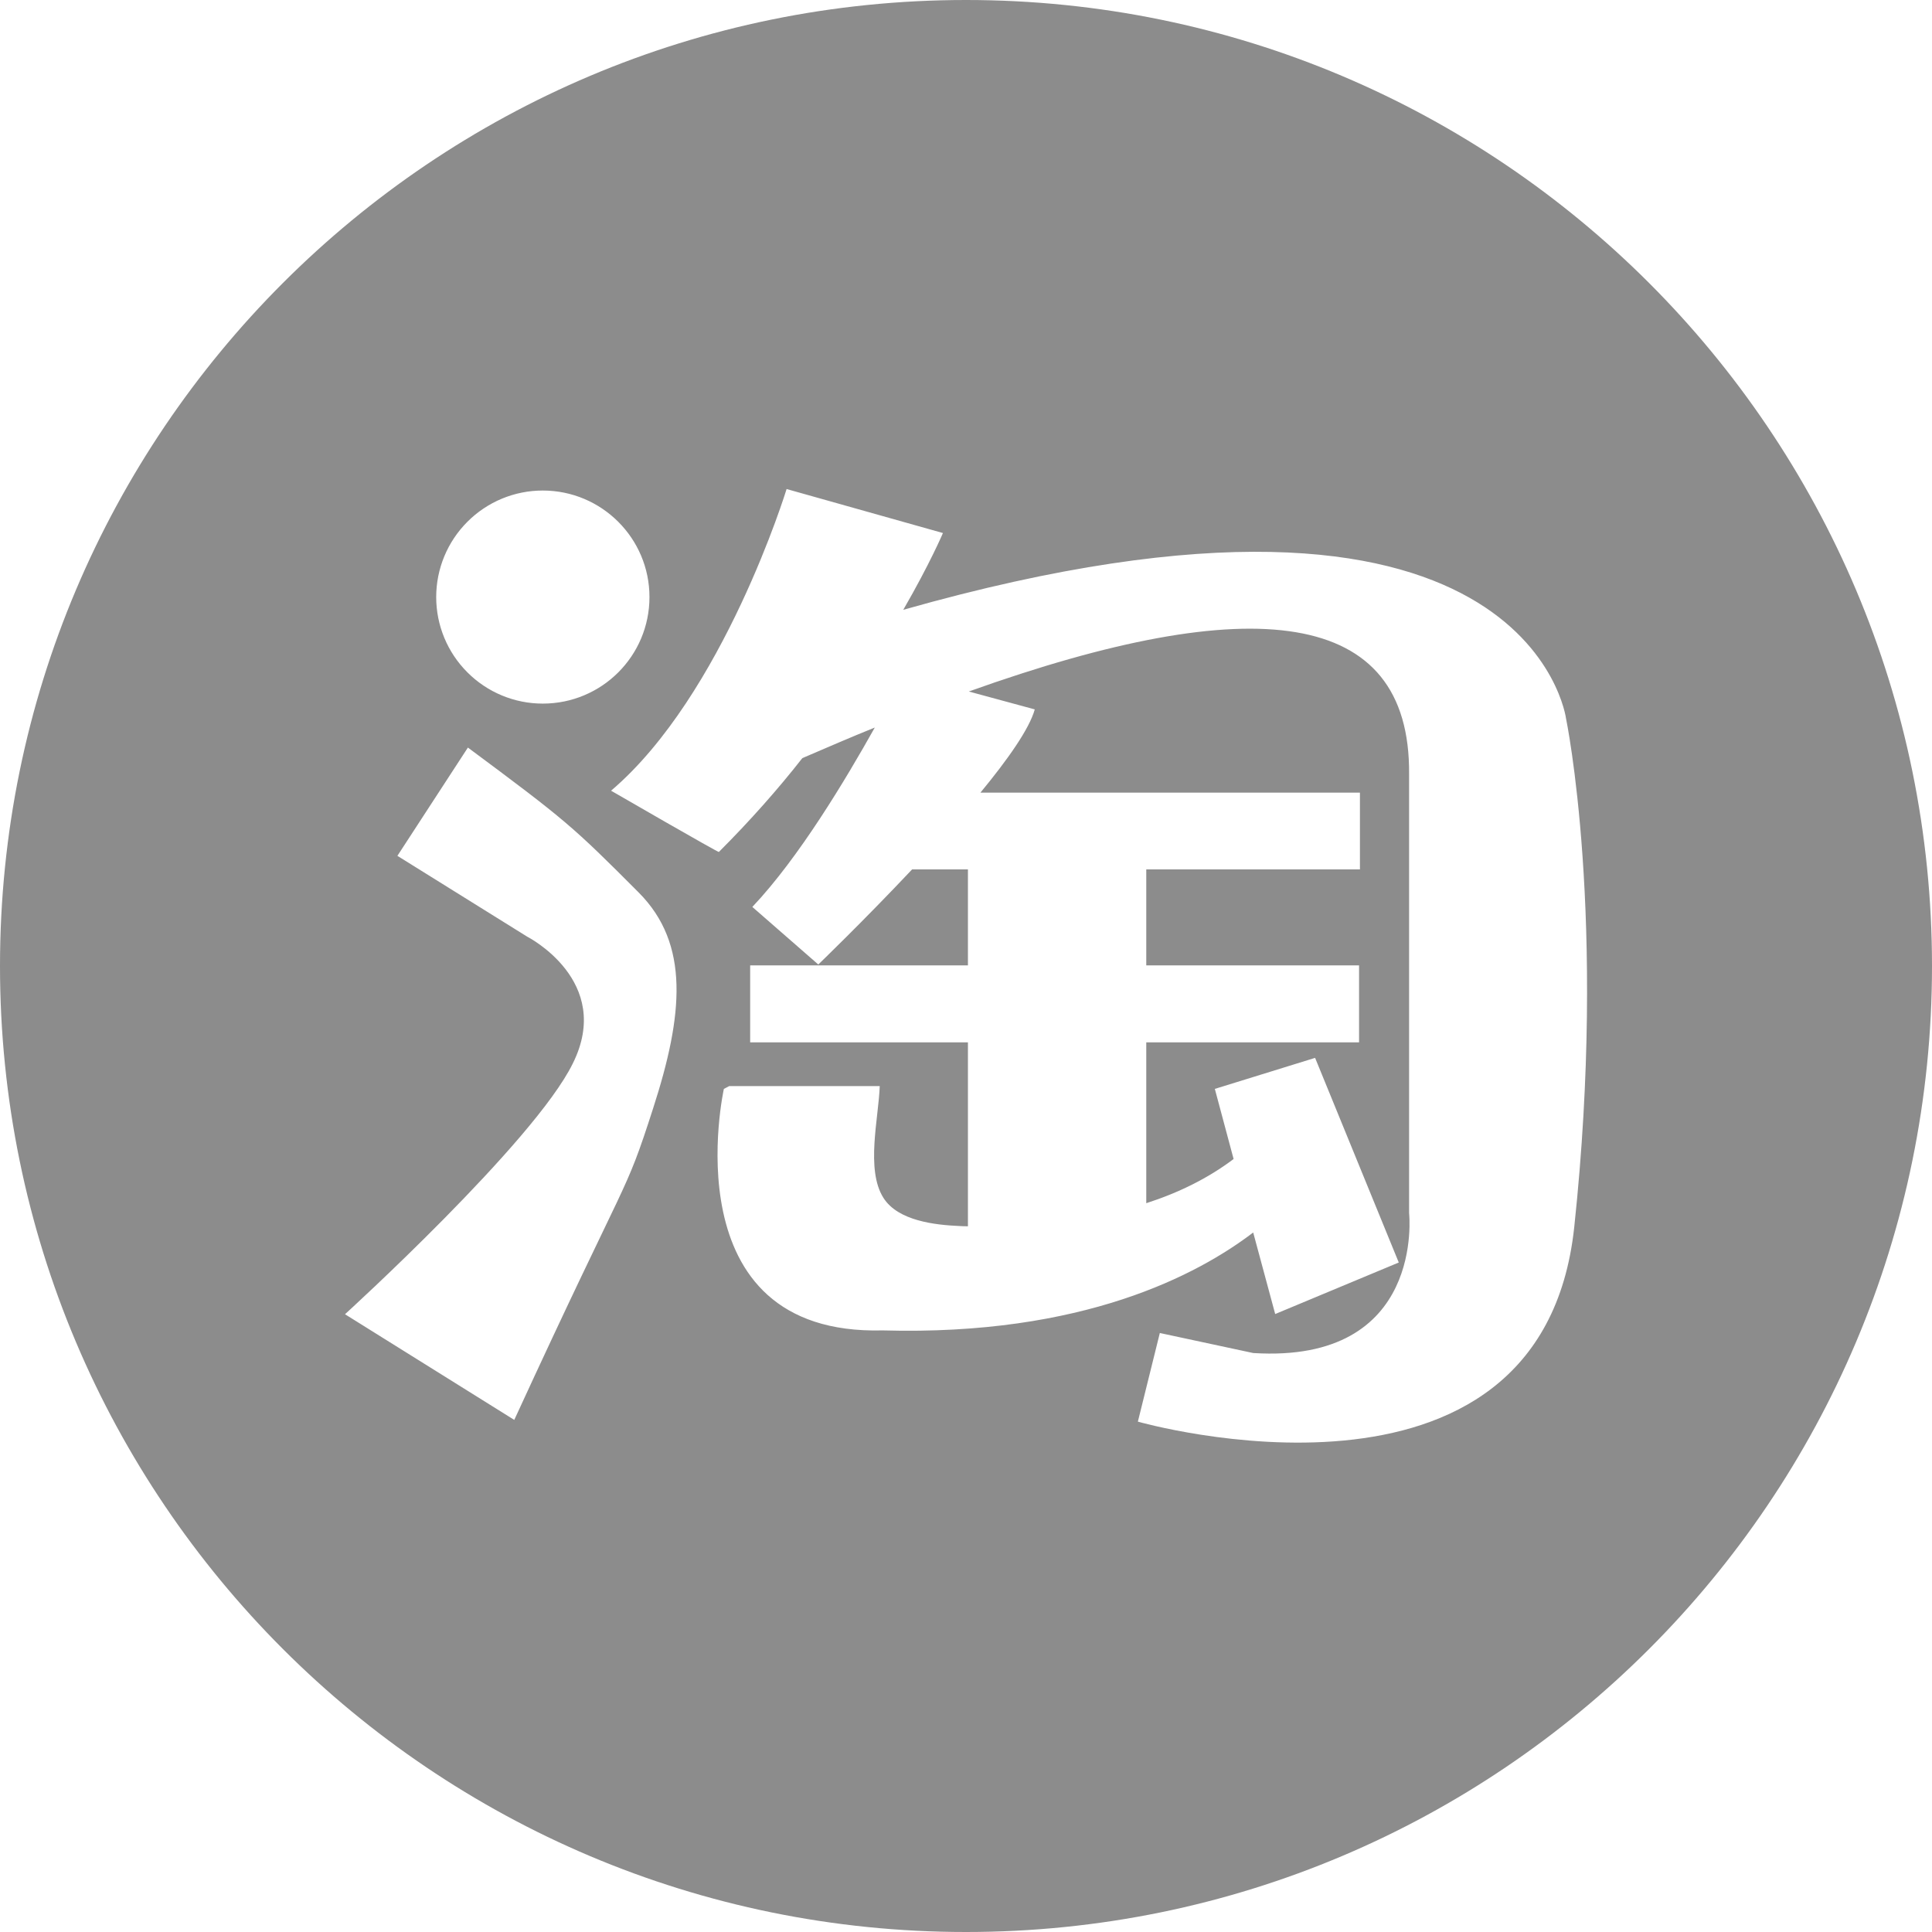 <svg width="49" height="49" viewBox="0 0 49 49" fill="none" xmlns="http://www.w3.org/2000/svg">
<path d="M24.5 0C10.97 0 0 10.97 0 24.5C0 38.03 10.97 49 24.5 49C38.03 49 49 38.03 49 24.5C49 10.97 38.03 0 24.5 0ZM13.765 12.441C15.258 12.441 16.472 13.65 16.472 15.143C16.472 16.636 15.263 17.845 13.765 17.845C13.048 17.845 12.361 17.56 11.855 17.053C11.348 16.547 11.063 15.86 11.063 15.143C11.063 14.427 11.348 13.739 11.855 13.233C12.361 12.726 13.048 12.441 13.765 12.441ZM16.565 28.109C15.821 30.423 16.007 29.57 13.043 36.012L8.75 33.332C8.75 33.332 13.546 28.968 14.525 26.977C15.575 24.877 13.371 23.756 13.371 23.756L10.079 21.706L11.867 18.96C14.35 20.803 14.53 20.962 16.198 22.635C17.5 23.942 17.331 25.741 16.565 28.109ZM39.927 31.117C39.091 38.981 28.859 36.056 28.859 36.056L29.416 33.808L31.784 34.316C36.159 34.59 35.738 30.767 35.738 30.767V19.633C35.771 15.405 31.768 14.963 24.571 17.538L26.244 17.992C26.108 18.484 25.561 19.261 24.866 20.103H34.491V22.05H29.072V24.484H34.469V26.436H29.072V30.516C29.887 30.253 30.636 29.887 31.287 29.395L30.811 27.617L33.354 26.83L35.476 32.02L32.342 33.327L31.784 31.259C30.384 32.326 27.475 33.884 22.389 33.742C16.964 33.884 18.359 27.617 18.359 27.617L18.495 27.546H22.312C22.285 28.35 21.952 29.663 22.405 30.379C22.777 30.97 23.729 31.068 24.336 31.095C24.407 31.101 24.478 31.101 24.549 31.101V26.436H19.026V24.484H24.549V22.05H23.133C21.891 23.368 20.754 24.462 20.754 24.462L19.081 23.002C20.267 21.749 21.448 19.77 22.187 18.452C21.591 18.692 20.984 18.955 20.349 19.228C19.737 20.01 19.026 20.814 18.233 21.607C18.26 21.651 15.498 20.054 15.498 20.054C18.353 17.626 19.95 12.403 19.95 12.403L23.915 13.519C23.915 13.519 23.592 14.284 22.909 15.466C38.784 10.965 39.719 18.227 39.719 18.227C39.719 18.227 40.764 23.248 39.927 31.117Z" fill="black" fill-opacity="0.45"/>
</svg>
